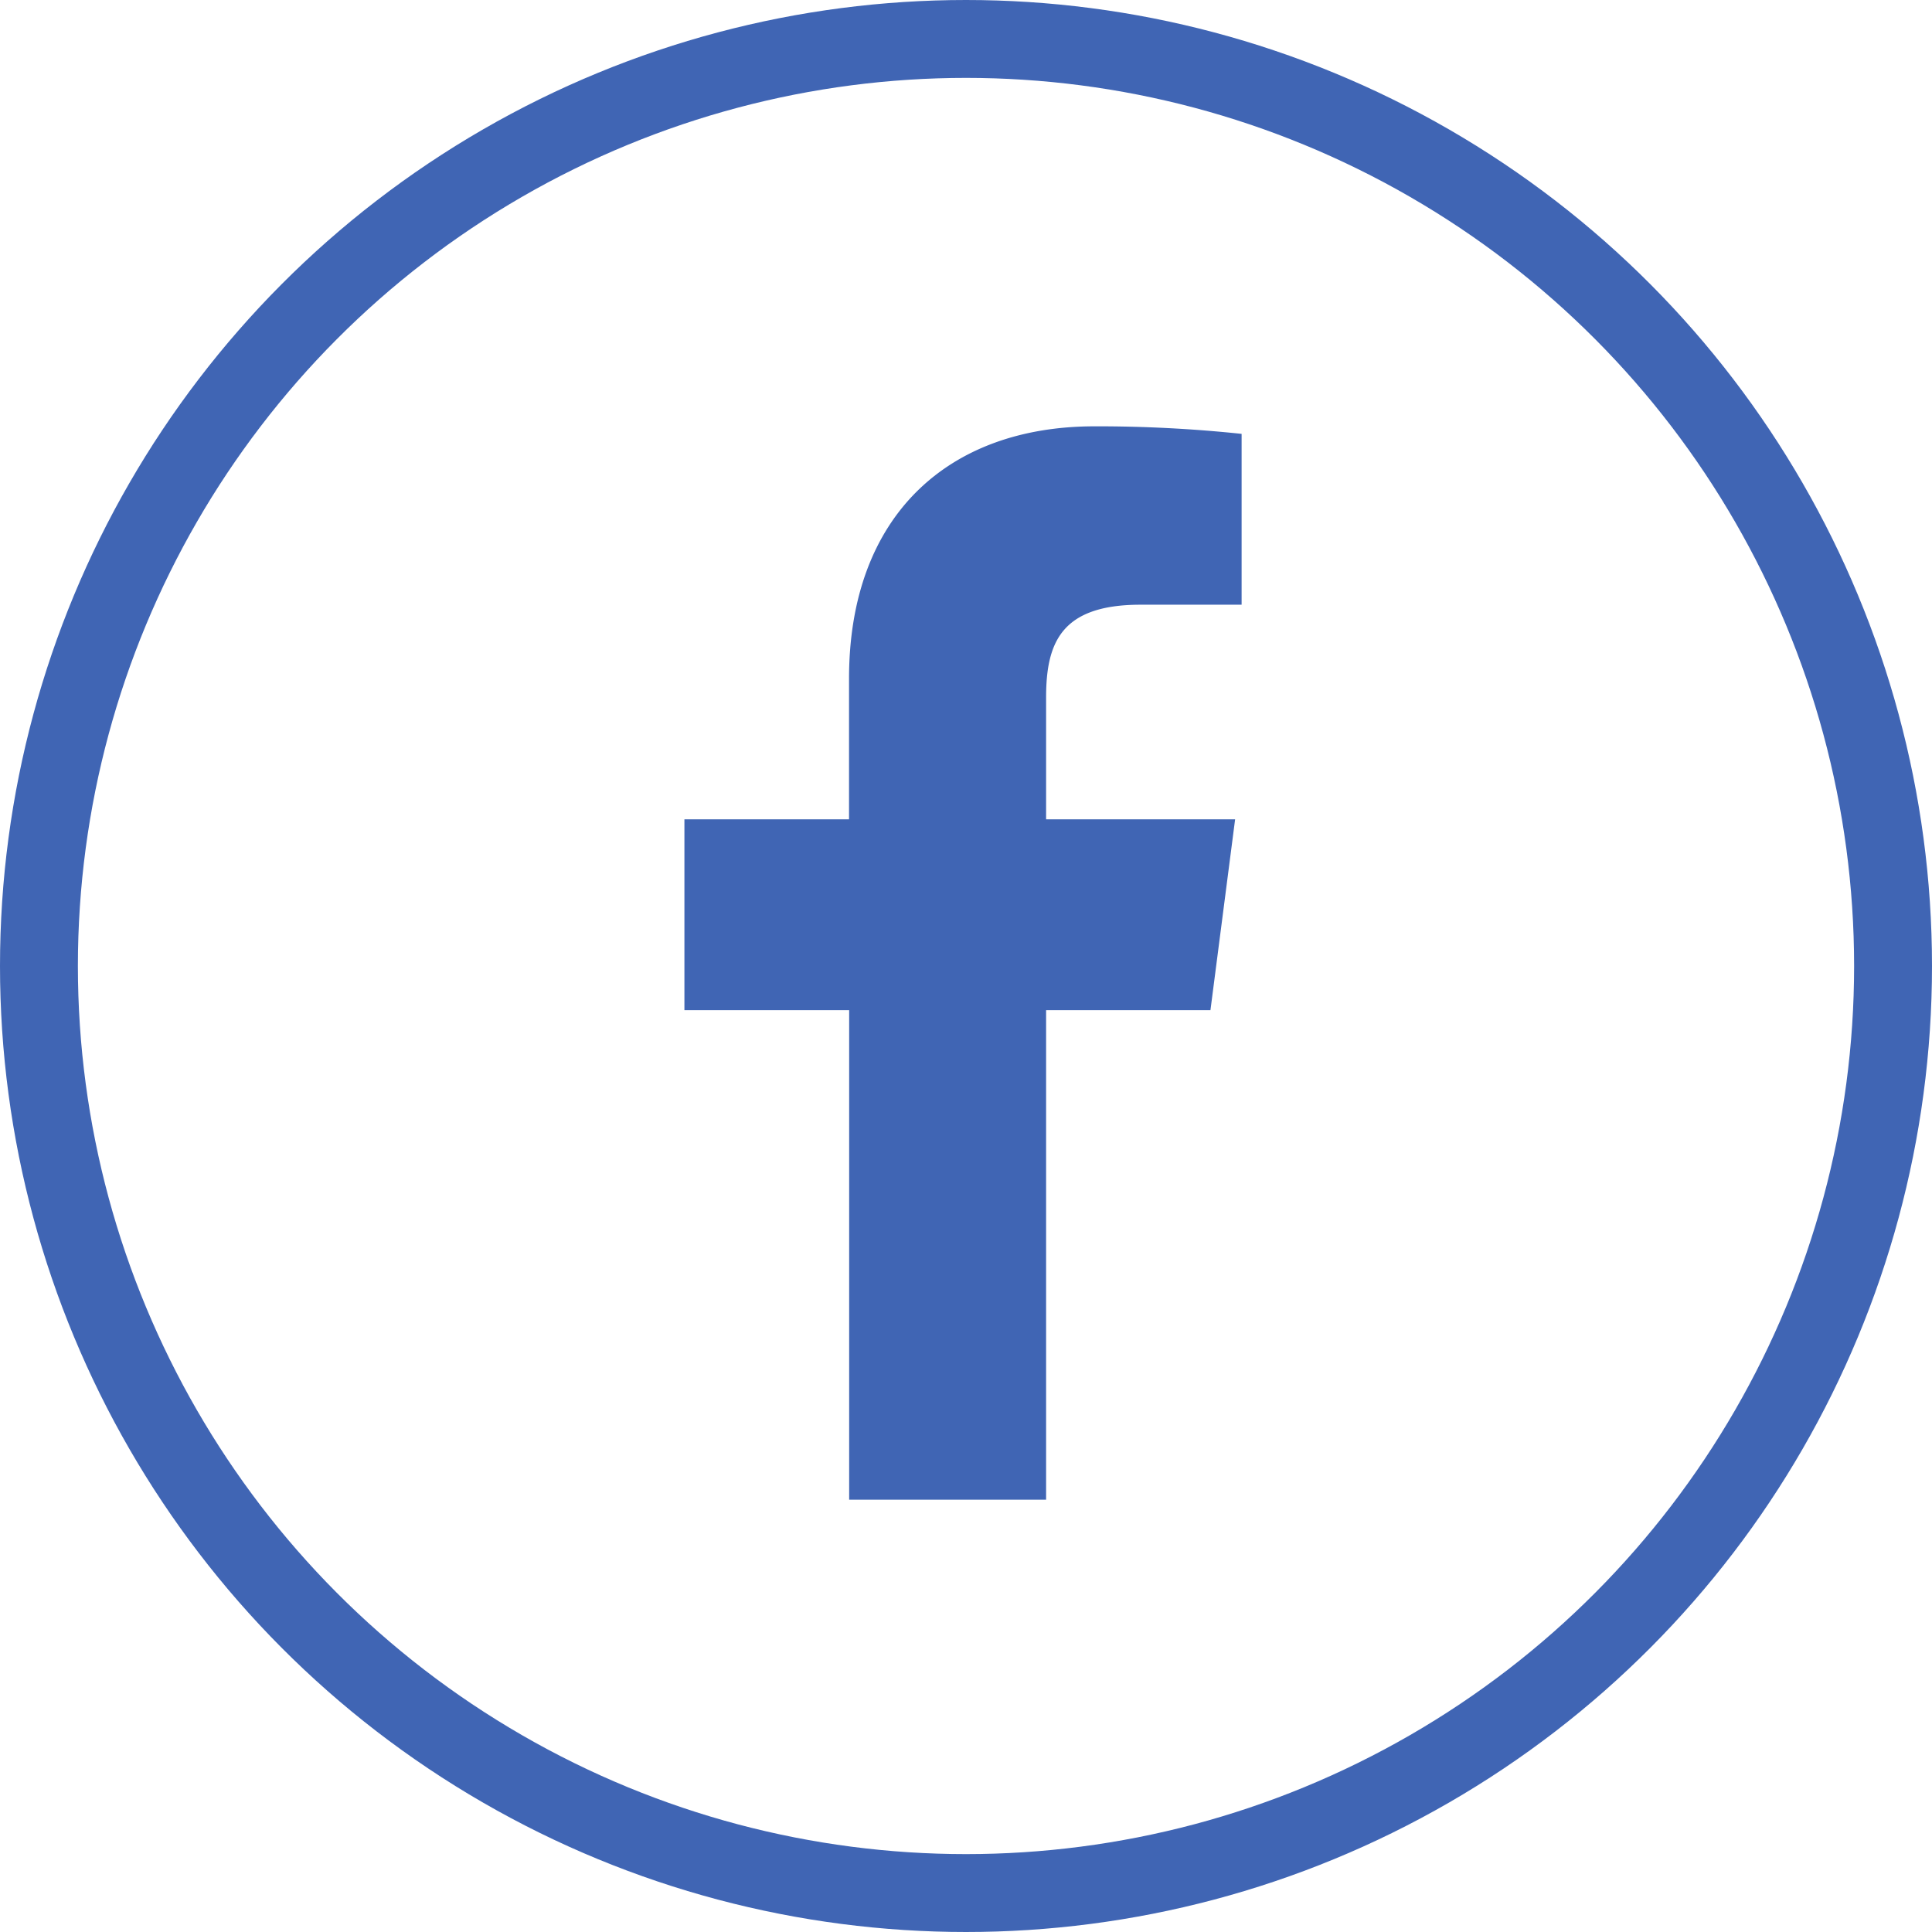<svg xmlns="http://www.w3.org/2000/svg" viewBox="0 0 148.82 148.82"><defs><style>.cls-1{fill:#4065b4;}.cls-2{fill:none;stroke:#4065b4;stroke-miterlimit:10;stroke-width:6px;}</style></defs><title>FacebookIconHighlighted</title><g id="Layer_2" data-name="Layer 2"><g id="Capa_1" data-name="Capa 1"><path id="f" class="cls-1" d="M80.58,115.52V77.81H93.24l1.9-14.7H80.58V53.73c0-4.25,1.18-7.15,7.28-7.15h7.78V33.42a105.46,105.46,0,0,0-11.34-.58c-11.22,0-18.9,6.85-18.9,19.43V63.11H52.72v14.7H65.41v37.71Z"/><circle class="cls-2" cx="74.41" cy="74.41" r="71.41"/></g></g></svg>